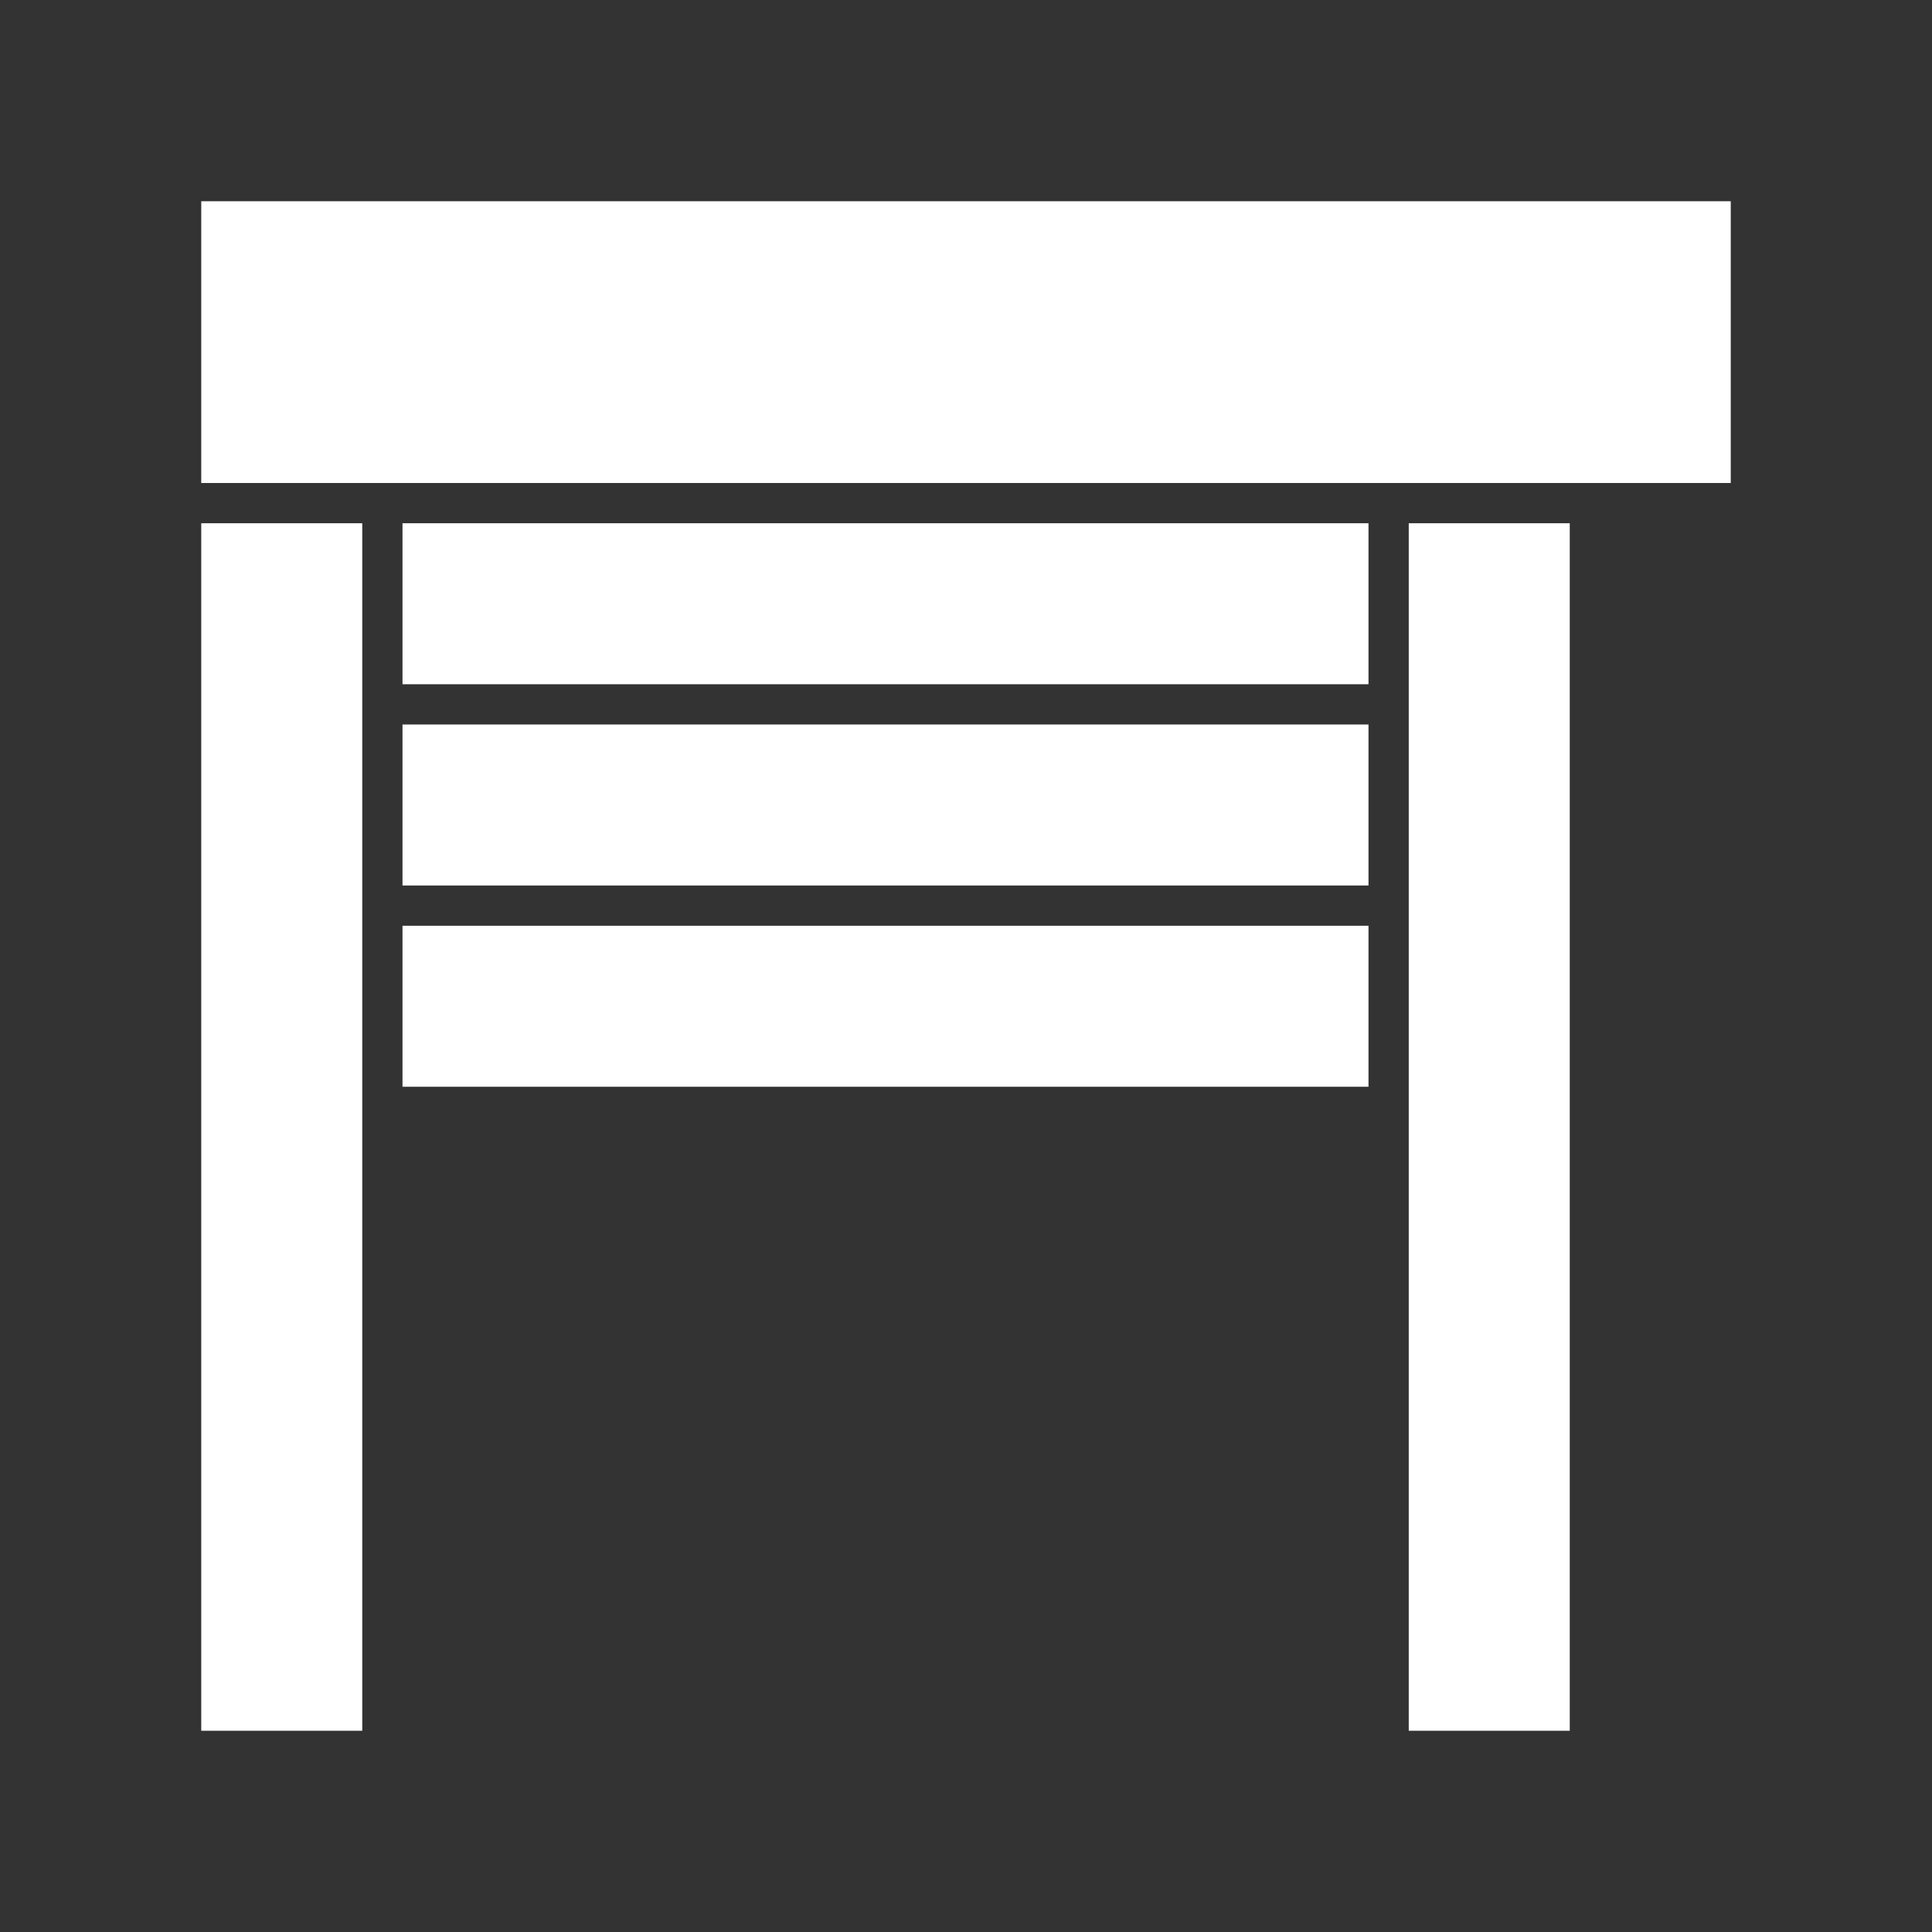 <svg id="edt1JCsiDgv1" xmlns="http://www.w3.org/2000/svg" xmlns:xlink="http://www.w3.org/1999/xlink" viewBox="0 0 48 48" shape-rendering="geometricPrecision" text-rendering="geometricPrecision" style="background-color:#5a82a4"><rect x="0" y="0" width="48" height="48" fill="#333333" stroke="none"/><rect width="4" height="30" rx="0" ry="0" transform="translate(5 13)" fill="#fff" stroke-width="0"/><rect width="4" height="30" rx="0" ry="0" transform="translate(35 13)" fill="#fff" stroke-width="0"/><rect width="38" height="7" rx="0" ry="0" transform="translate(5 5)" fill="#fff" stroke-width="0"/><rect width="24" height="4" rx="0" ry="0" transform="translate(10 13)" fill="#fff" stroke-width="0"/><rect width="24" height="4" rx="0" ry="0" transform="translate(10 18)" fill="#fff" stroke-width="0"/><rect width="24" height="4" rx="0" ry="0" transform="translate(10 23)" fill="#fff" stroke-width="0"/></svg>
